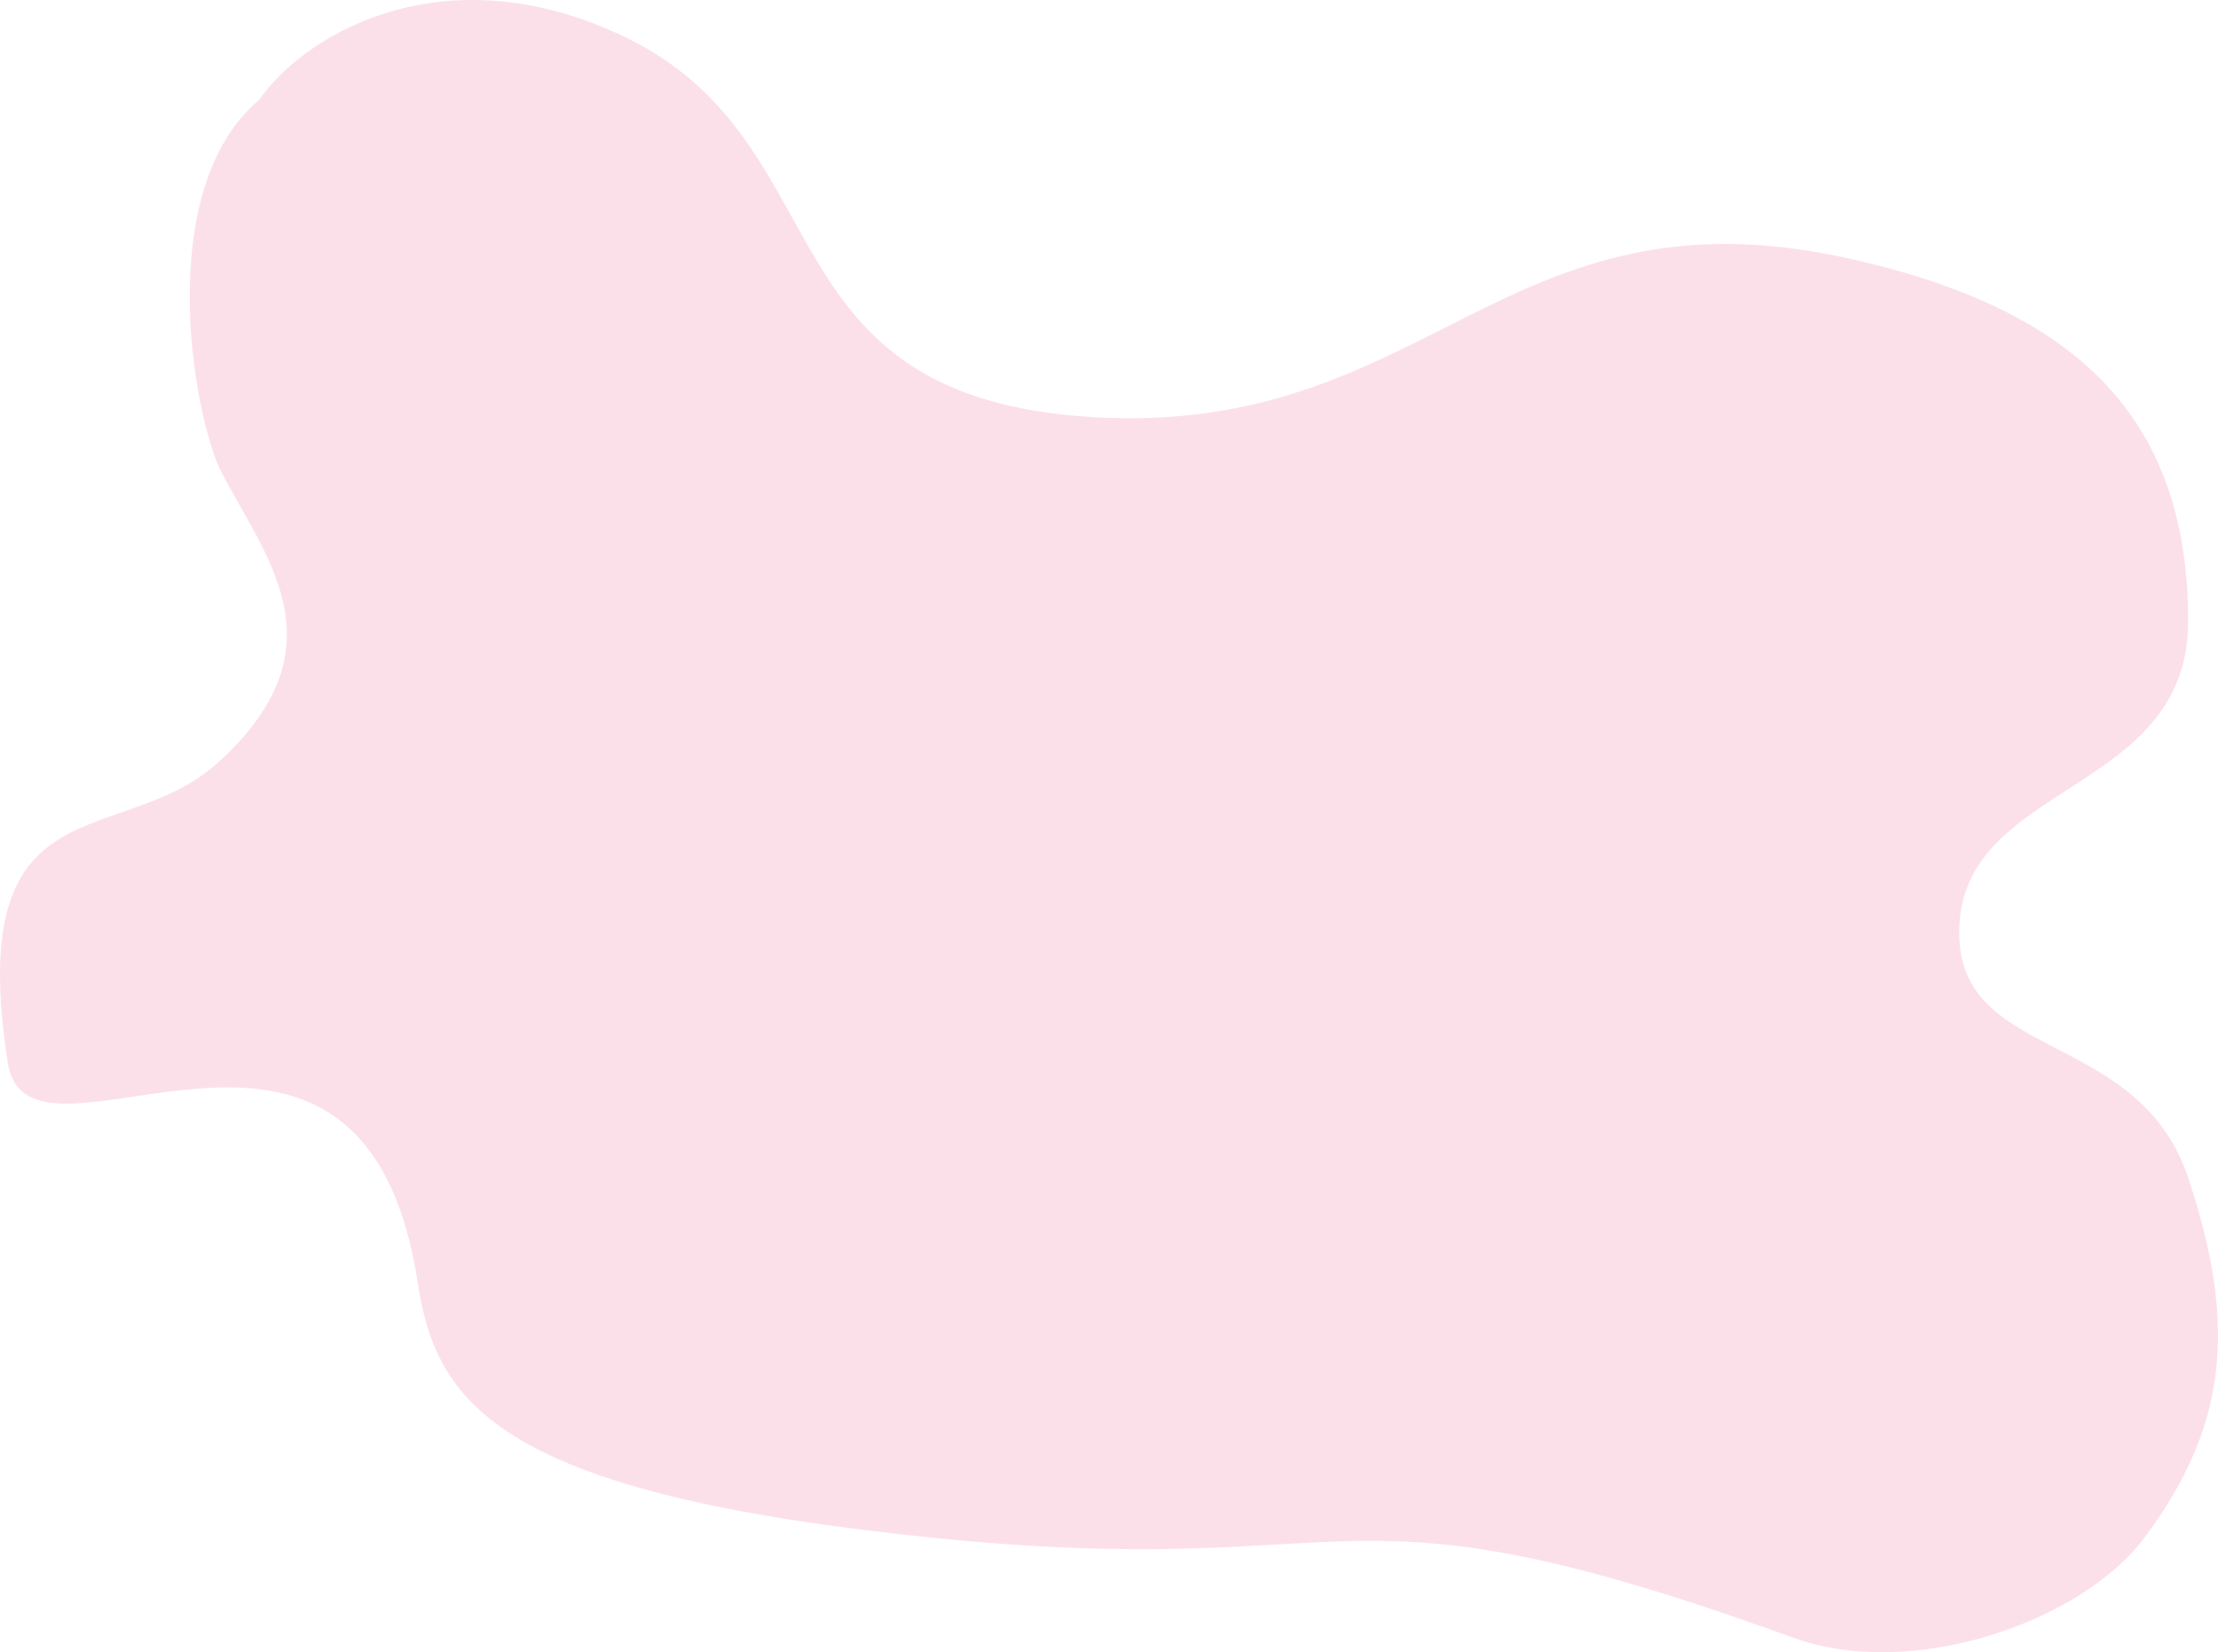 <svg width="784" height="584" viewBox="0 0 784 584" fill="none" xmlns="http://www.w3.org/2000/svg">
<g clip-path="url(#clip0_31_378)">
<path opacity="0.2" d="M221.571 13.411C159.677 -16.834 109.381 10.062 91.616 35.266C55.816 65.511 66.821 139.432 77.153 164.637C92.053 194.996 123.28 227.59 77.153 269.463C42.532 300.891 -13.058 274.715 2.774 375.746C10.228 423.313 128.213 326.173 147.699 453.65C154.267 496.624 176.861 528.26 331.594 543.726C486.327 559.192 469.211 519.152 633.621 578.797C676.376 594.308 735.921 572.94 757.842 543.726C787.97 503.575 790.502 467.387 773.452 416.263C755.436 362.242 689.319 376.065 692.647 326.172C695.974 276.28 773.452 280.066 773.452 219.627C773.452 147.452 733.85 109.104 653.045 91.259C531.336 64.382 505.248 154.326 386.619 147.452C267.991 140.578 298.937 51.217 221.571 13.411Z" fill="#F06595"/>
</g>
<defs>
<clipPath id="clip0_31_378">
<rect width="784" height="584" fill="white"/>
</clipPath>
</defs>
</svg>
